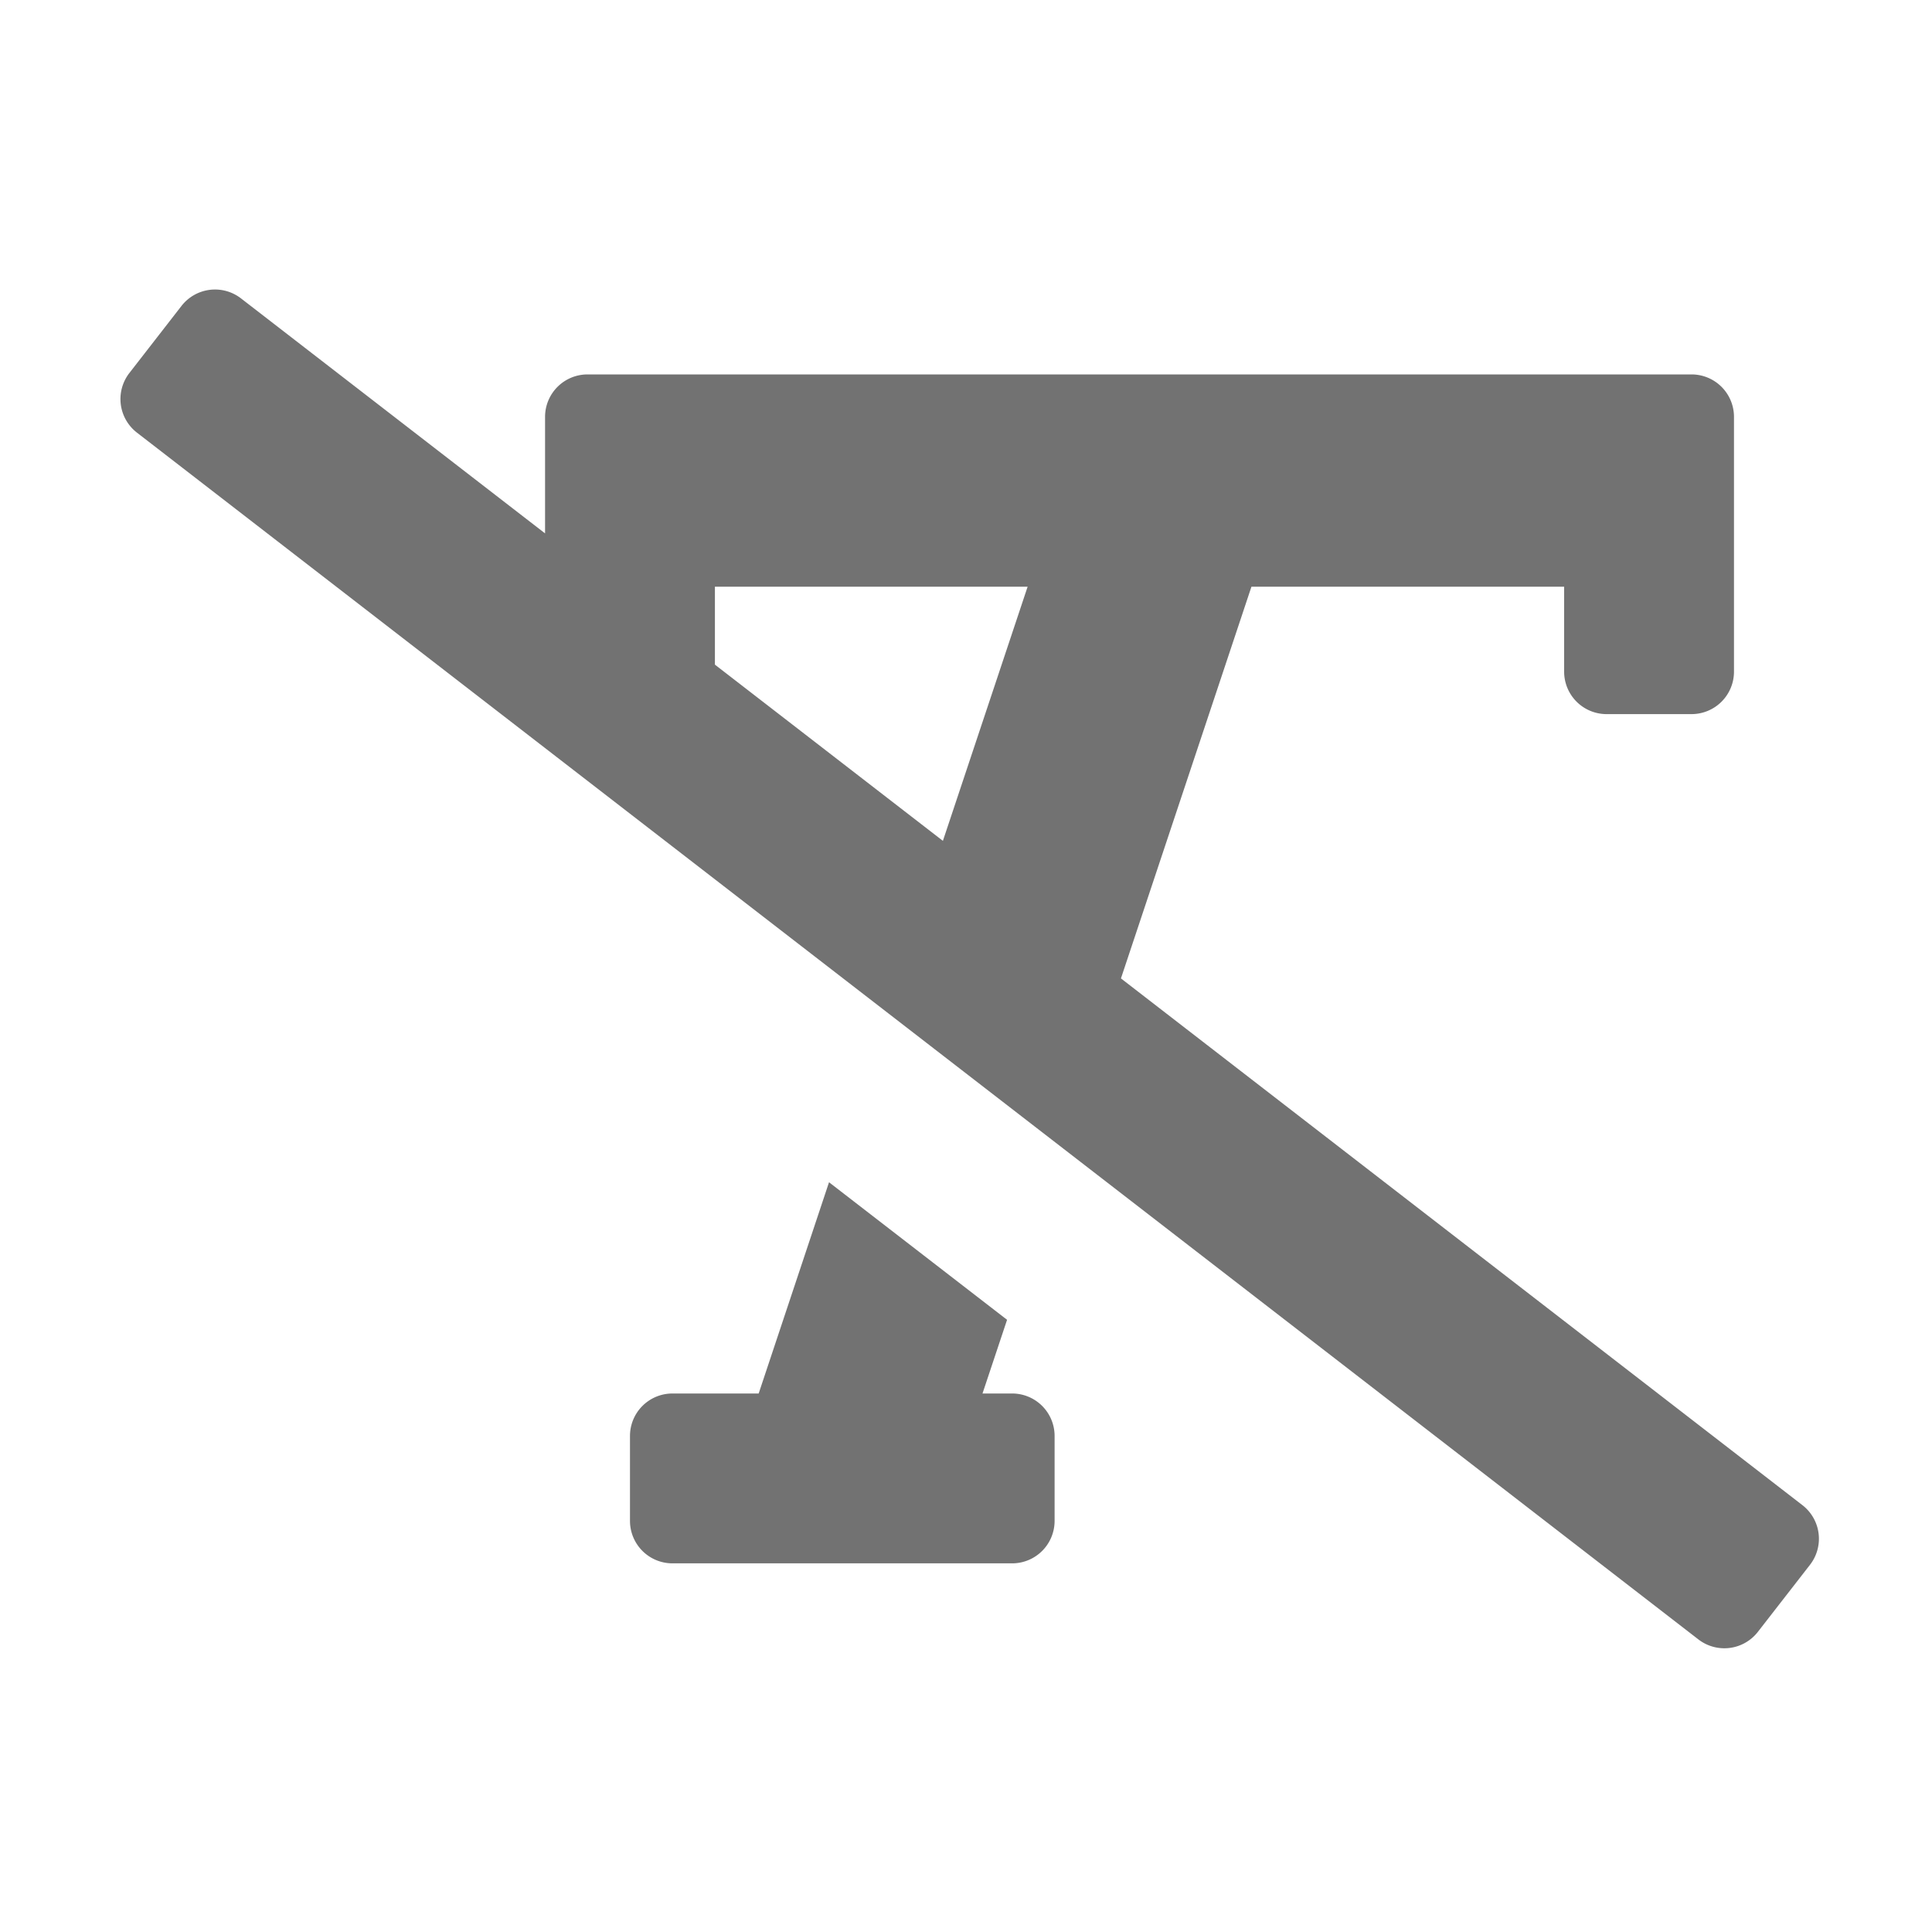 ﻿<?xml version='1.0' encoding='UTF-8'?>
<svg viewBox="-1.995 -4.795 32 32" xmlns="http://www.w3.org/2000/svg">
  <g transform="matrix(0.999, 0, 0, 0.999, 0, 0)">
    <g transform="matrix(0.044, 0, 0, 0.044, 0, 0)">
      <path d="M336, 416L324.83, 416L334.09, 388.23L267, 336.4L240.49, 416L208, 416A16 16 0 0 0 192, 432L192, 464A16 16 0 0 0 208, 480L336, 480A16 16 0 0 0 352, 464L352, 432A16 16 0 0 0 336, 416zM633.82, 458.1L377, 259.59L426.17, 112L544, 112L544, 144A16 16 0 0 0 560, 160L592, 160A16 16 0 0 0 608, 144L608, 48A16 16 0 0 0 592, 32L176, 32A16 16 0 0 0 160, 48L160, 91.9L45.46, 3.38A16 16 0 0 0 23, 6.19L3.37, 31.46A16 16 0 0 0 6.18, 53.91L594.54, 508.63A16 16 0 0 0 617, 505.82L636.64, 480.55A16 16 0 0 0 633.82, 458.1zM309.91, 207.76L224, 141.36L224, 112L341.83, 112z" fill="#727272" fill-opacity="1" class="Black" />
    </g>
  </g>
</svg>